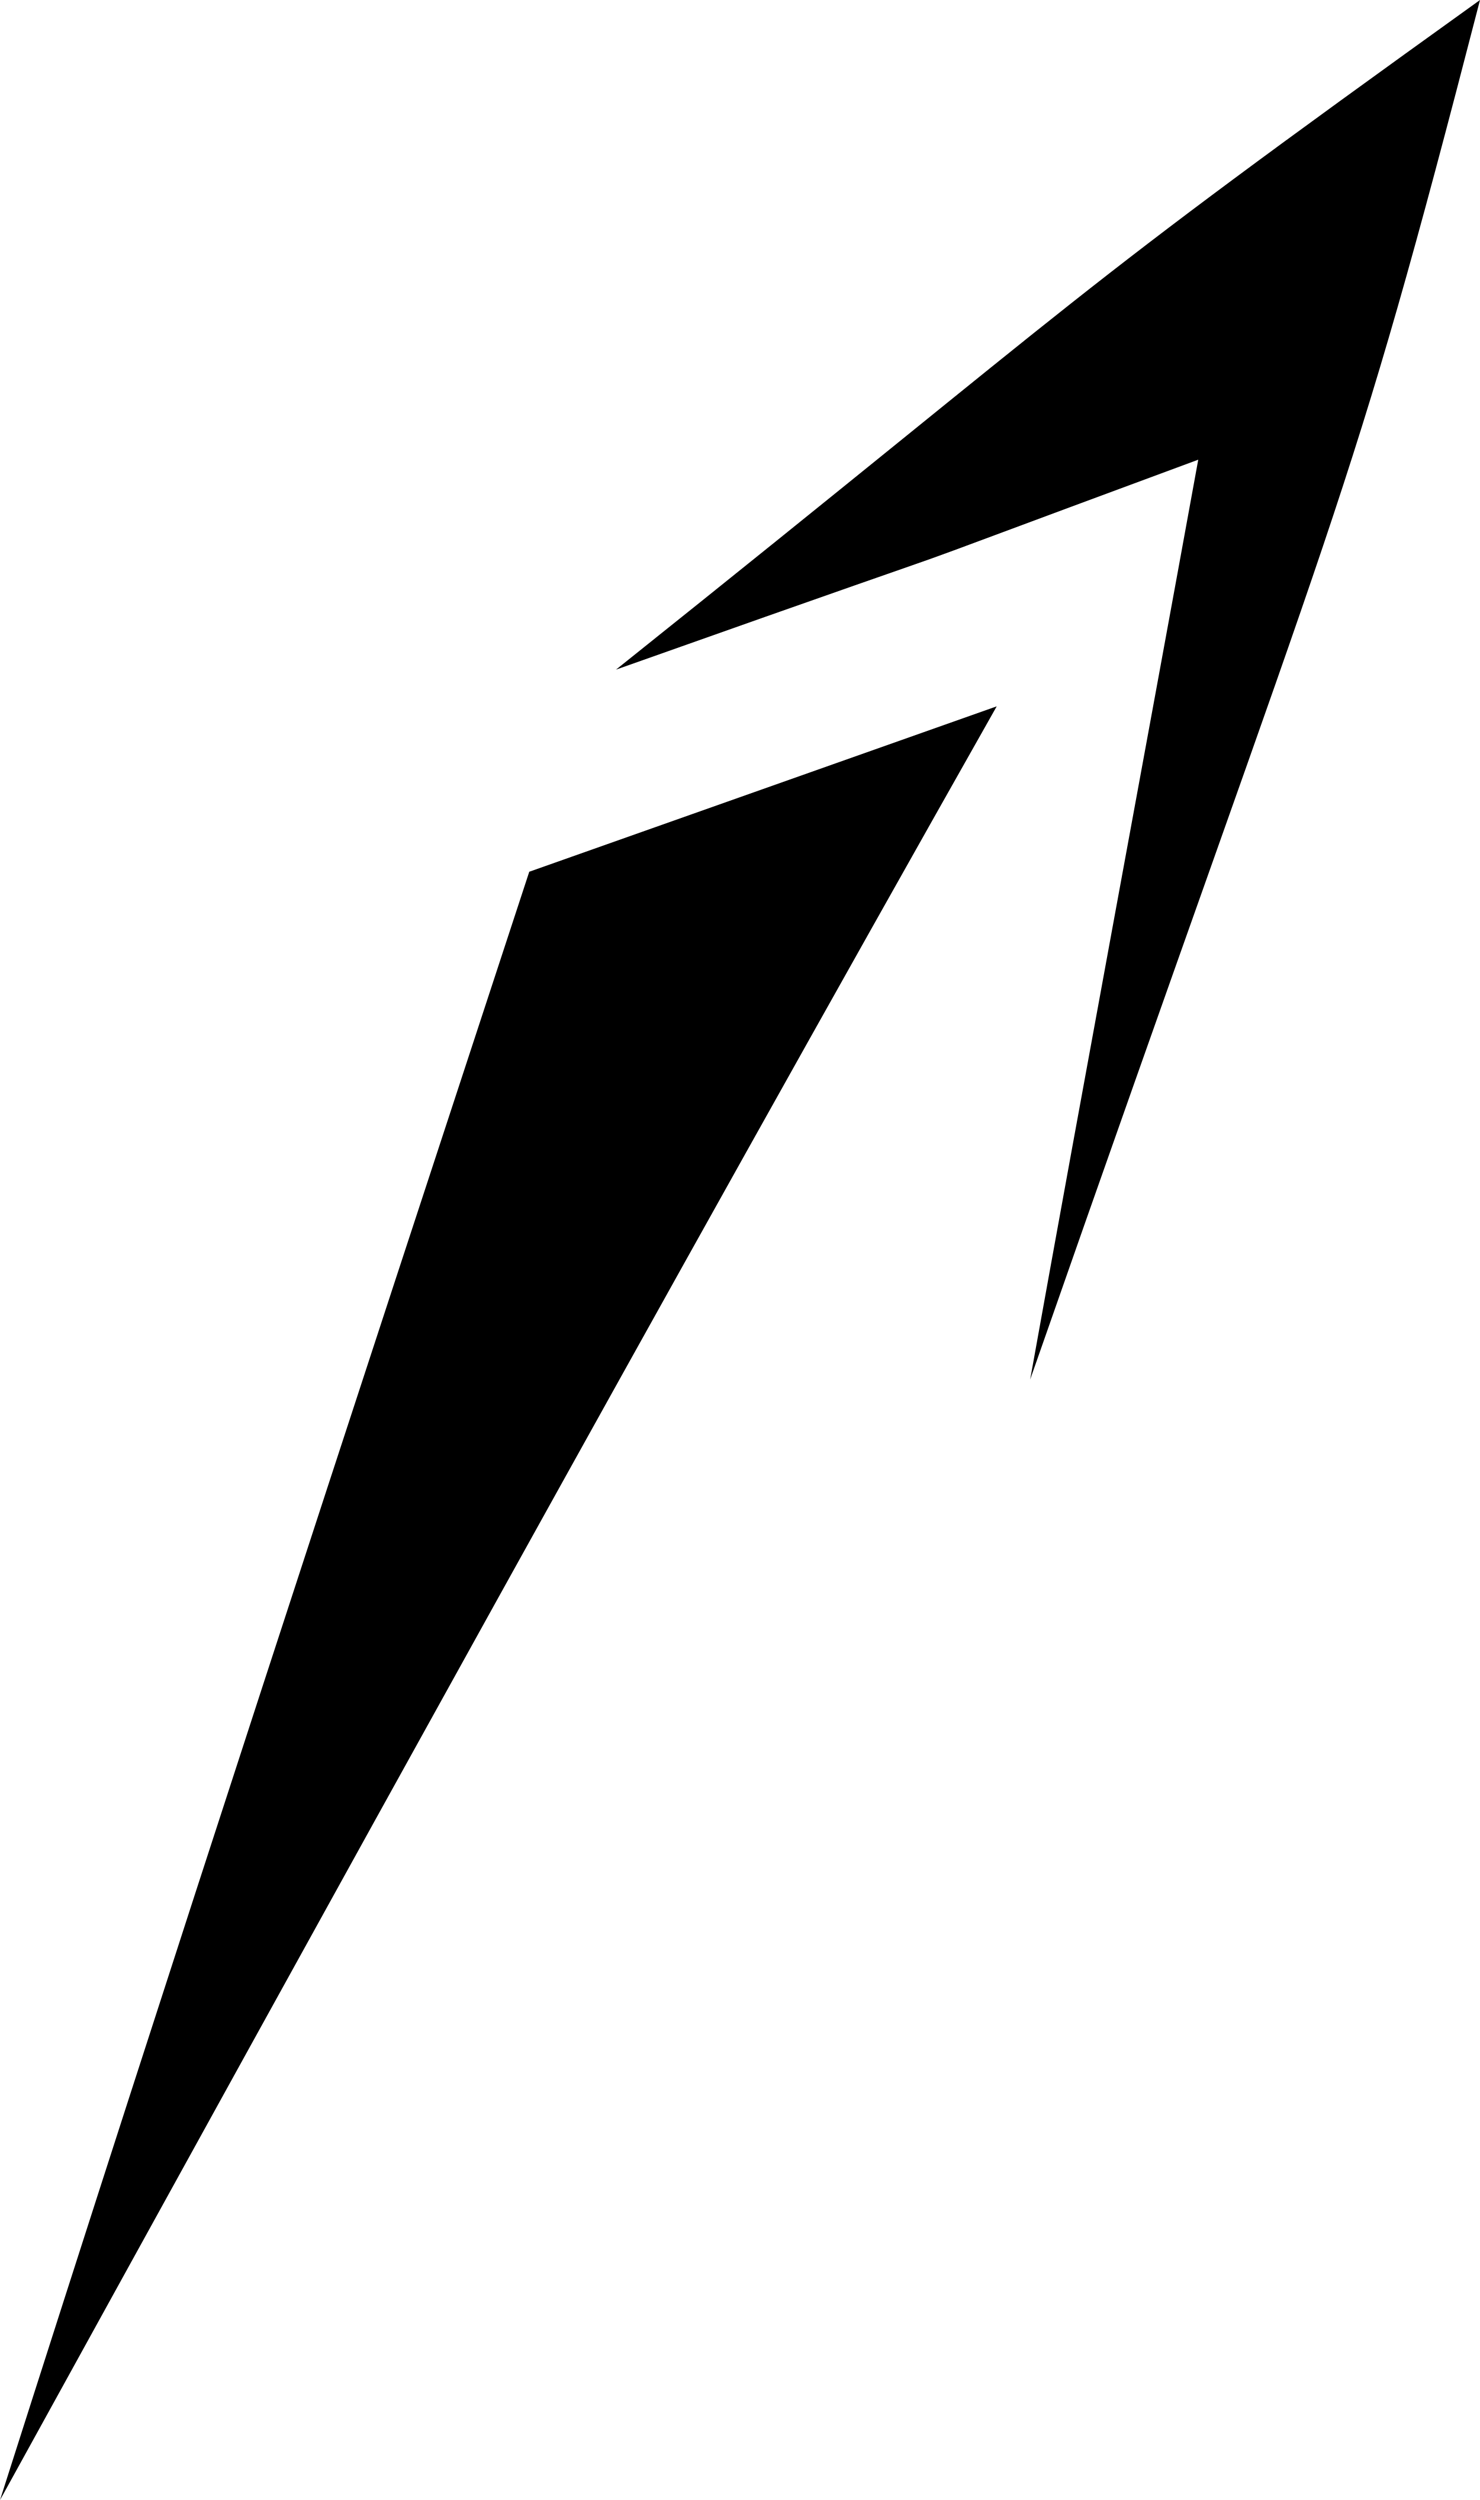 <?xml version="1.0" encoding="utf-8"?>
<!-- Generator: Adobe Illustrator 16.0.0, SVG Export Plug-In . SVG Version: 6.00 Build 0)  -->
<!DOCTYPE svg PUBLIC "-//W3C//DTD SVG 1.1//EN" "http://www.w3.org/Graphics/SVG/1.1/DTD/svg11.dtd">
<svg version="1.1" id="Layer_1" xmlns="http://www.w3.org/2000/svg" xmlns:xlink="http://www.w3.org/1999/xlink" x="0px" y="0px"
	 width="653.543px" height="1103.473px" viewBox="0 0 653.543 1103.473" enable-background="new 0 0 653.543 1103.473"
	 xml:space="preserve">
<path d="M272.016,295.56C487.799,123.192,465.118,135.216,653.543,0c-58.97,228.24-59.615,211.32-198.646,608.906
	c24.551-136.44,49.68-271.228,74.229-406.011C338.326,273.456,489.817,218.376,272.016,295.56L272.016,295.56 M233.712,384.768
	c68.832-24.336,137.593-48.672,206.423-73.008C293.4,571.25,146.736,837.361,0,1103.473
	C75.672,866.162,154.656,625.465,233.712,384.768L233.712,384.768"/>
</svg>
